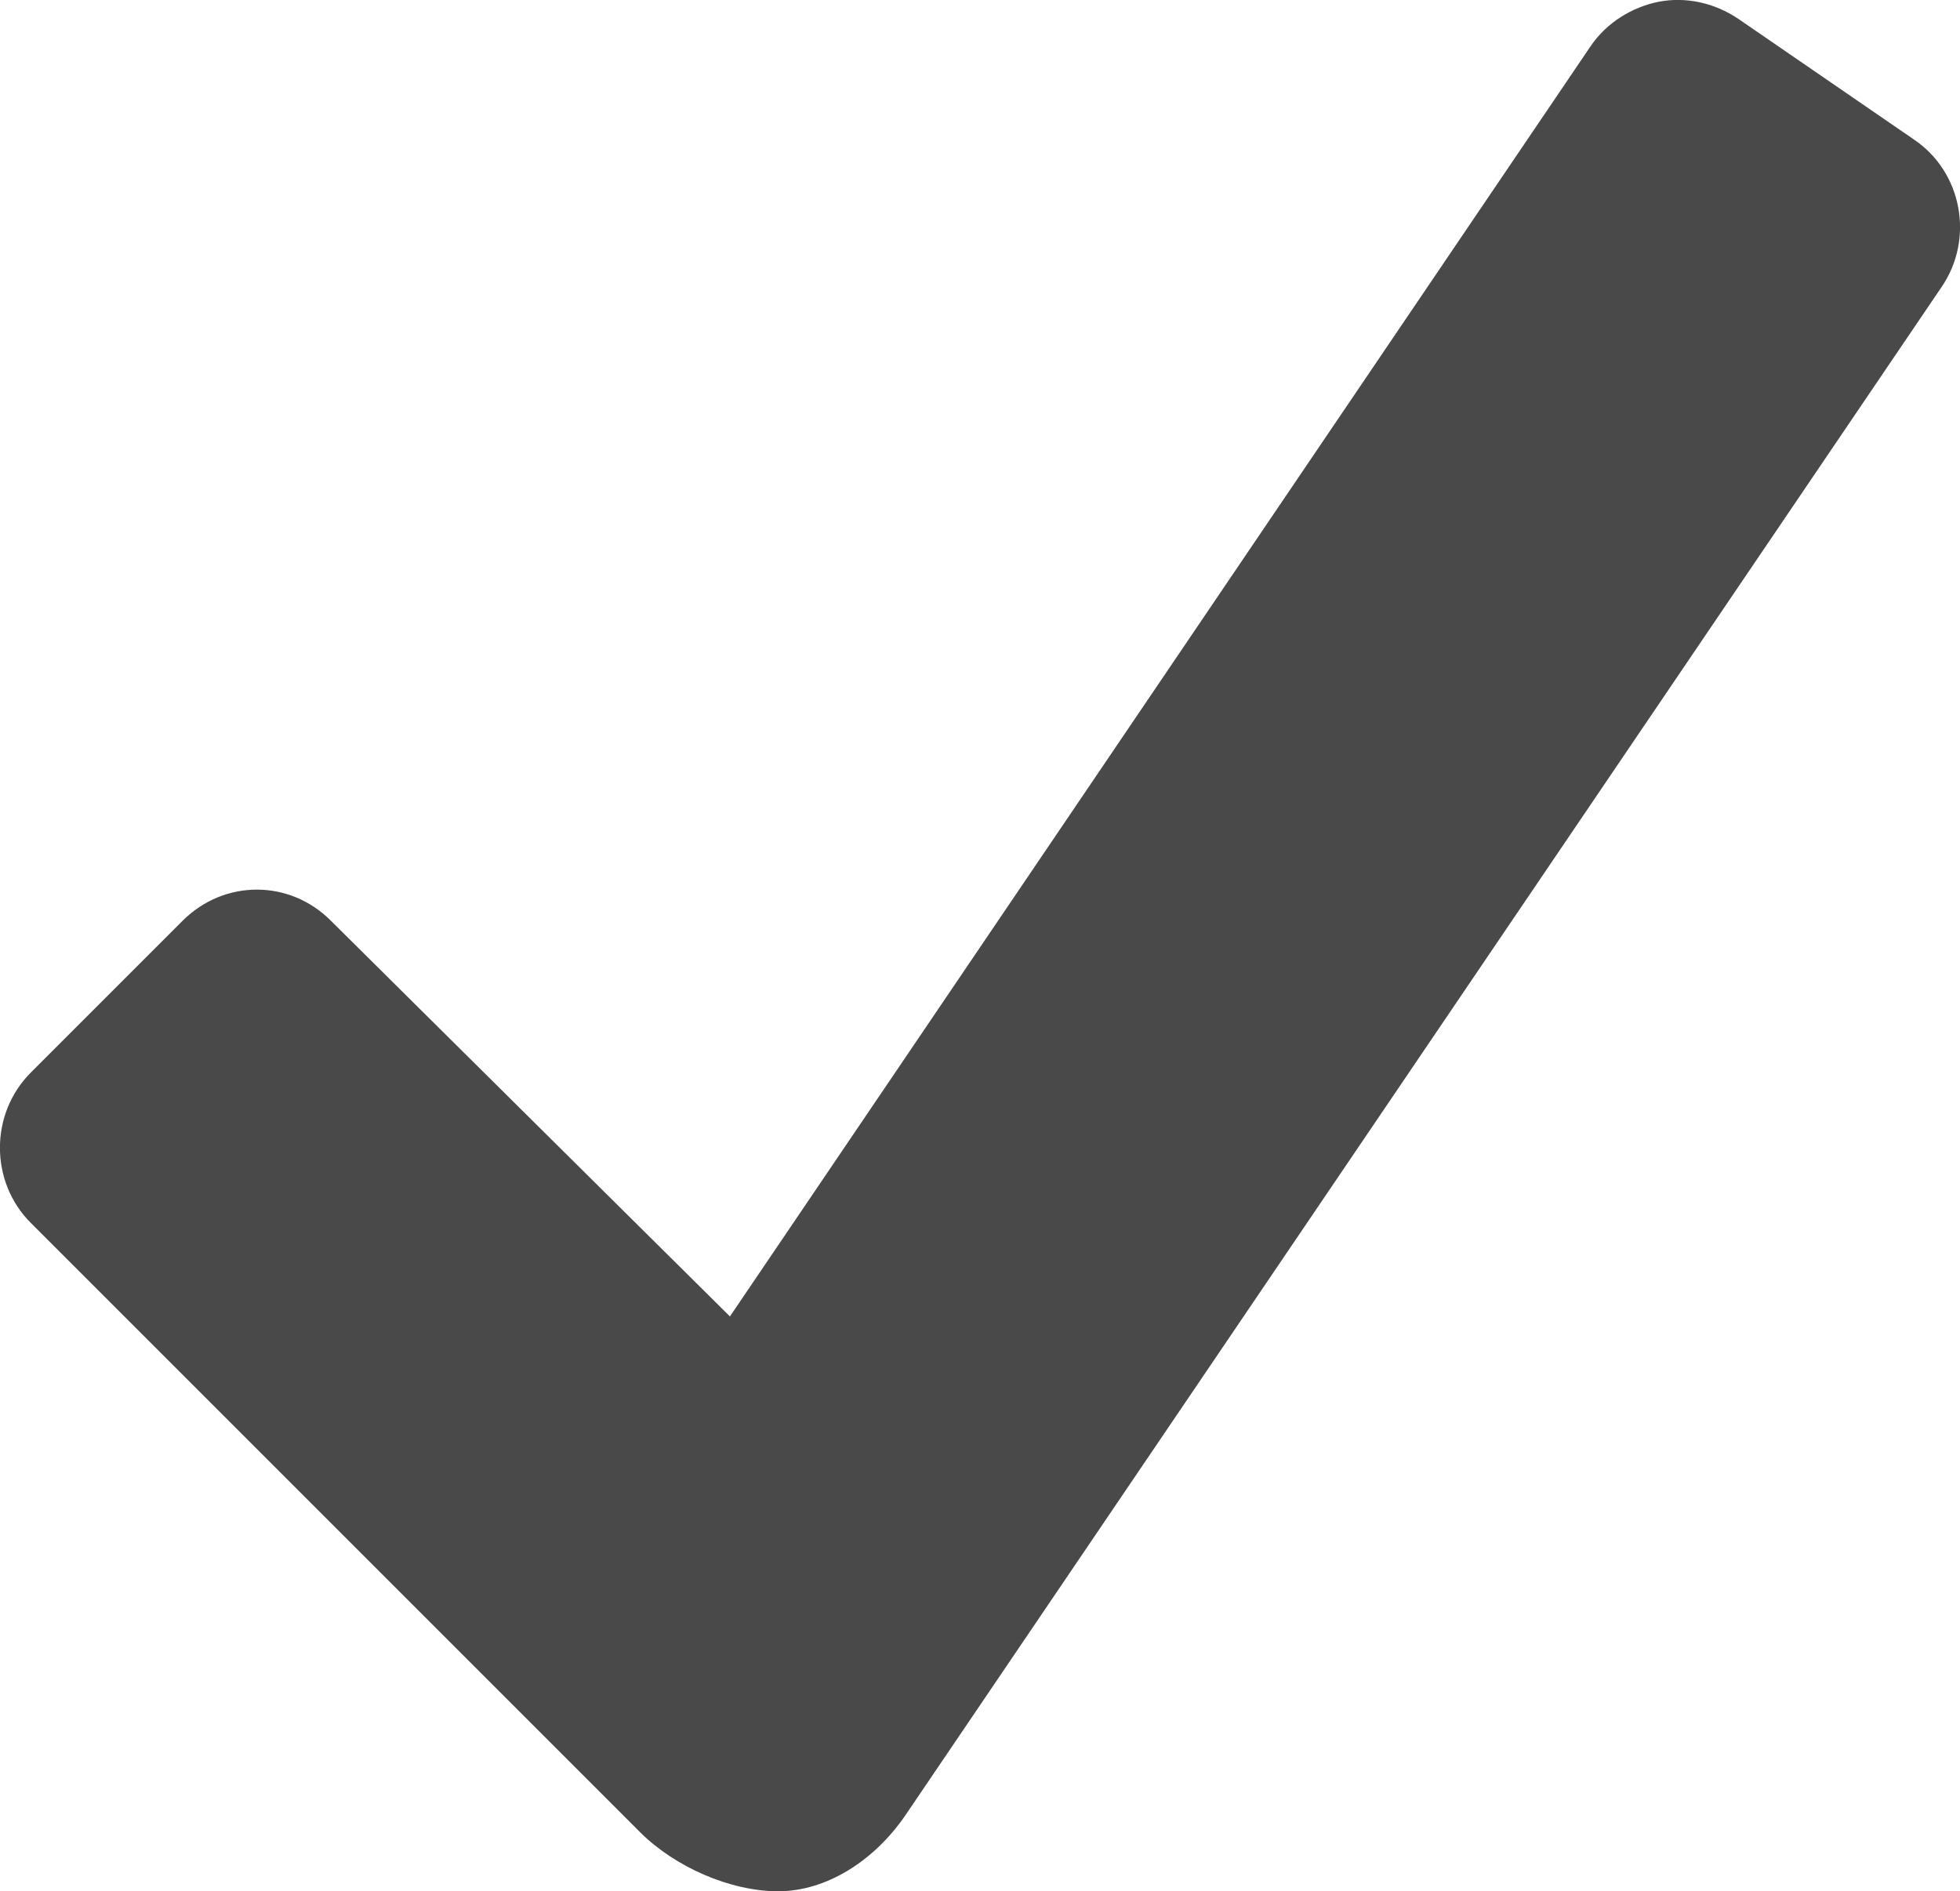 <svg viewBox="0 0 8.214 7.926" xmlns="http://www.w3.org/2000/svg" xmlns:xlink="http://www.w3.org/1999/xlink" width="8.214" height="7.926" fill="none" customFrame="#000000">
	<path id="Vector" d="M6.665 0.195C6.733 0.094 6.841 0.029 6.953 0.007C7.065 -0.014 7.184 0.011 7.285 0.079L8.02 0.584C8.224 0.721 8.275 1.002 8.136 1.204L3.794 7.608C3.663 7.799 3.463 7.926 3.261 7.926C3.059 7.926 2.828 7.823 2.684 7.68L0.131 5.127C-0.044 4.954 -0.044 4.666 0.131 4.493L0.766 3.858C0.94 3.685 1.213 3.685 1.386 3.858L3.059 5.517L6.665 0.195Z" fill="rgb(73.312,73.312,73.312)" fill-rule="evenodd" />
</svg>

